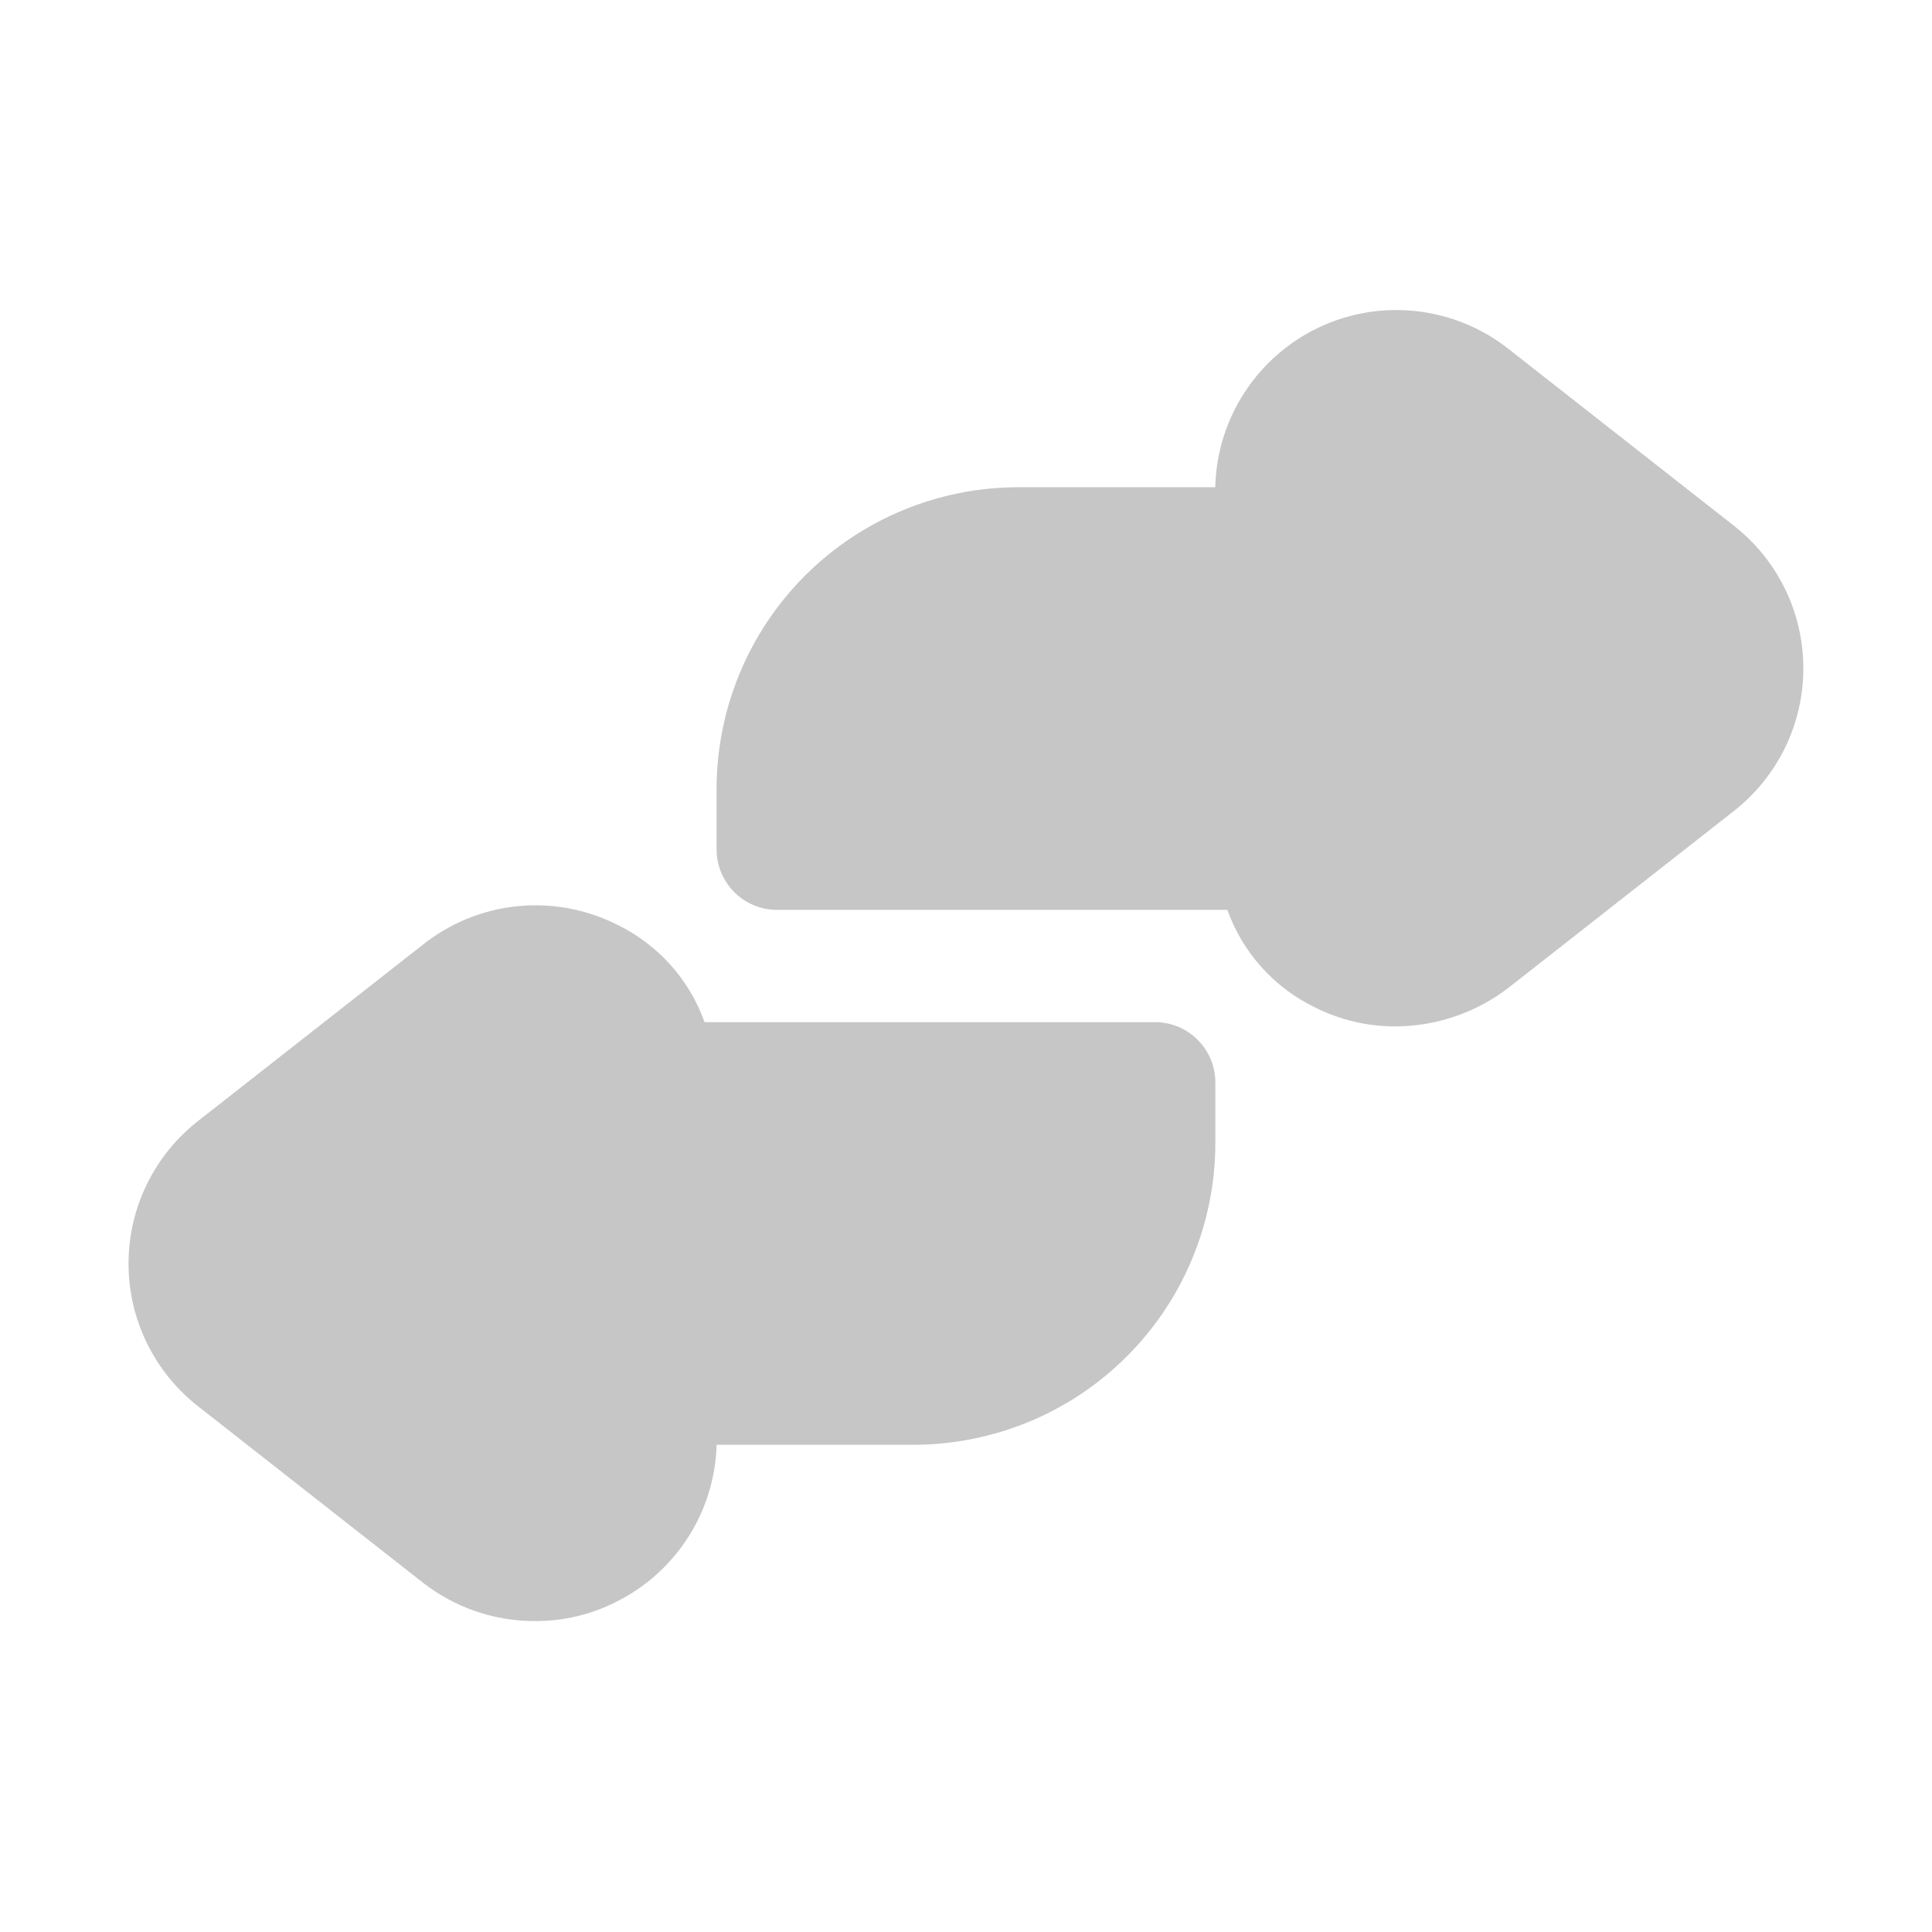 <svg width="32" height="32" viewBox="0 0 32 32" fill="none" xmlns="http://www.w3.org/2000/svg">
<path d="M20.13 17.93V18.93C20.13 19.587 20 20.237 19.749 20.843C19.498 21.45 19.129 22.001 18.665 22.465C18.201 22.93 17.65 23.298 17.043 23.549C16.436 23.8 15.786 23.93 15.13 23.93H11.87C11.854 24.477 11.69 25.009 11.393 25.469C11.097 25.929 10.681 26.299 10.19 26.54C9.78 26.745 9.328 26.851 8.87 26.85C8.192 26.854 7.533 26.628 7 26.21L3.29 23.3C2.928 23.019 2.636 22.66 2.435 22.249C2.233 21.839 2.129 21.387 2.129 20.93C2.129 20.473 2.233 20.021 2.435 19.61C2.636 19.2 2.928 18.84 3.29 18.56L7 15.65C7.447 15.293 7.986 15.072 8.555 15.011C9.124 14.951 9.698 15.055 10.21 15.31C10.891 15.636 11.416 16.218 11.67 16.93H19.1C19.233 16.926 19.367 16.949 19.491 16.997C19.616 17.046 19.73 17.119 19.826 17.212C19.922 17.305 19.999 17.417 20.051 17.54C20.103 17.663 20.13 17.796 20.13 17.93Z" fill="#C6C6C6"/>
<path d="M29.869 11.07C29.869 11.527 29.765 11.979 29.564 12.389C29.363 12.8 29.07 13.159 28.709 13.44L24.999 16.35C24.459 16.77 23.794 16.999 23.109 17C22.651 17.001 22.199 16.895 21.789 16.69C21.108 16.364 20.583 15.782 20.329 15.07H12.869C12.604 15.07 12.35 14.965 12.162 14.777C11.975 14.589 11.869 14.335 11.869 14.07V13.07C11.869 11.744 12.396 10.472 13.334 9.534C14.271 8.597 15.543 8.07 16.869 8.07H20.129C20.141 7.511 20.309 6.966 20.615 6.498C20.92 6.029 21.35 5.655 21.856 5.418C22.363 5.181 22.925 5.09 23.481 5.156C24.036 5.222 24.562 5.441 24.999 5.79L28.709 8.7C29.07 8.98 29.363 9.34 29.564 9.751C29.765 10.161 29.869 10.613 29.869 11.07Z" fill="#C6C6C6"/>
</svg>
